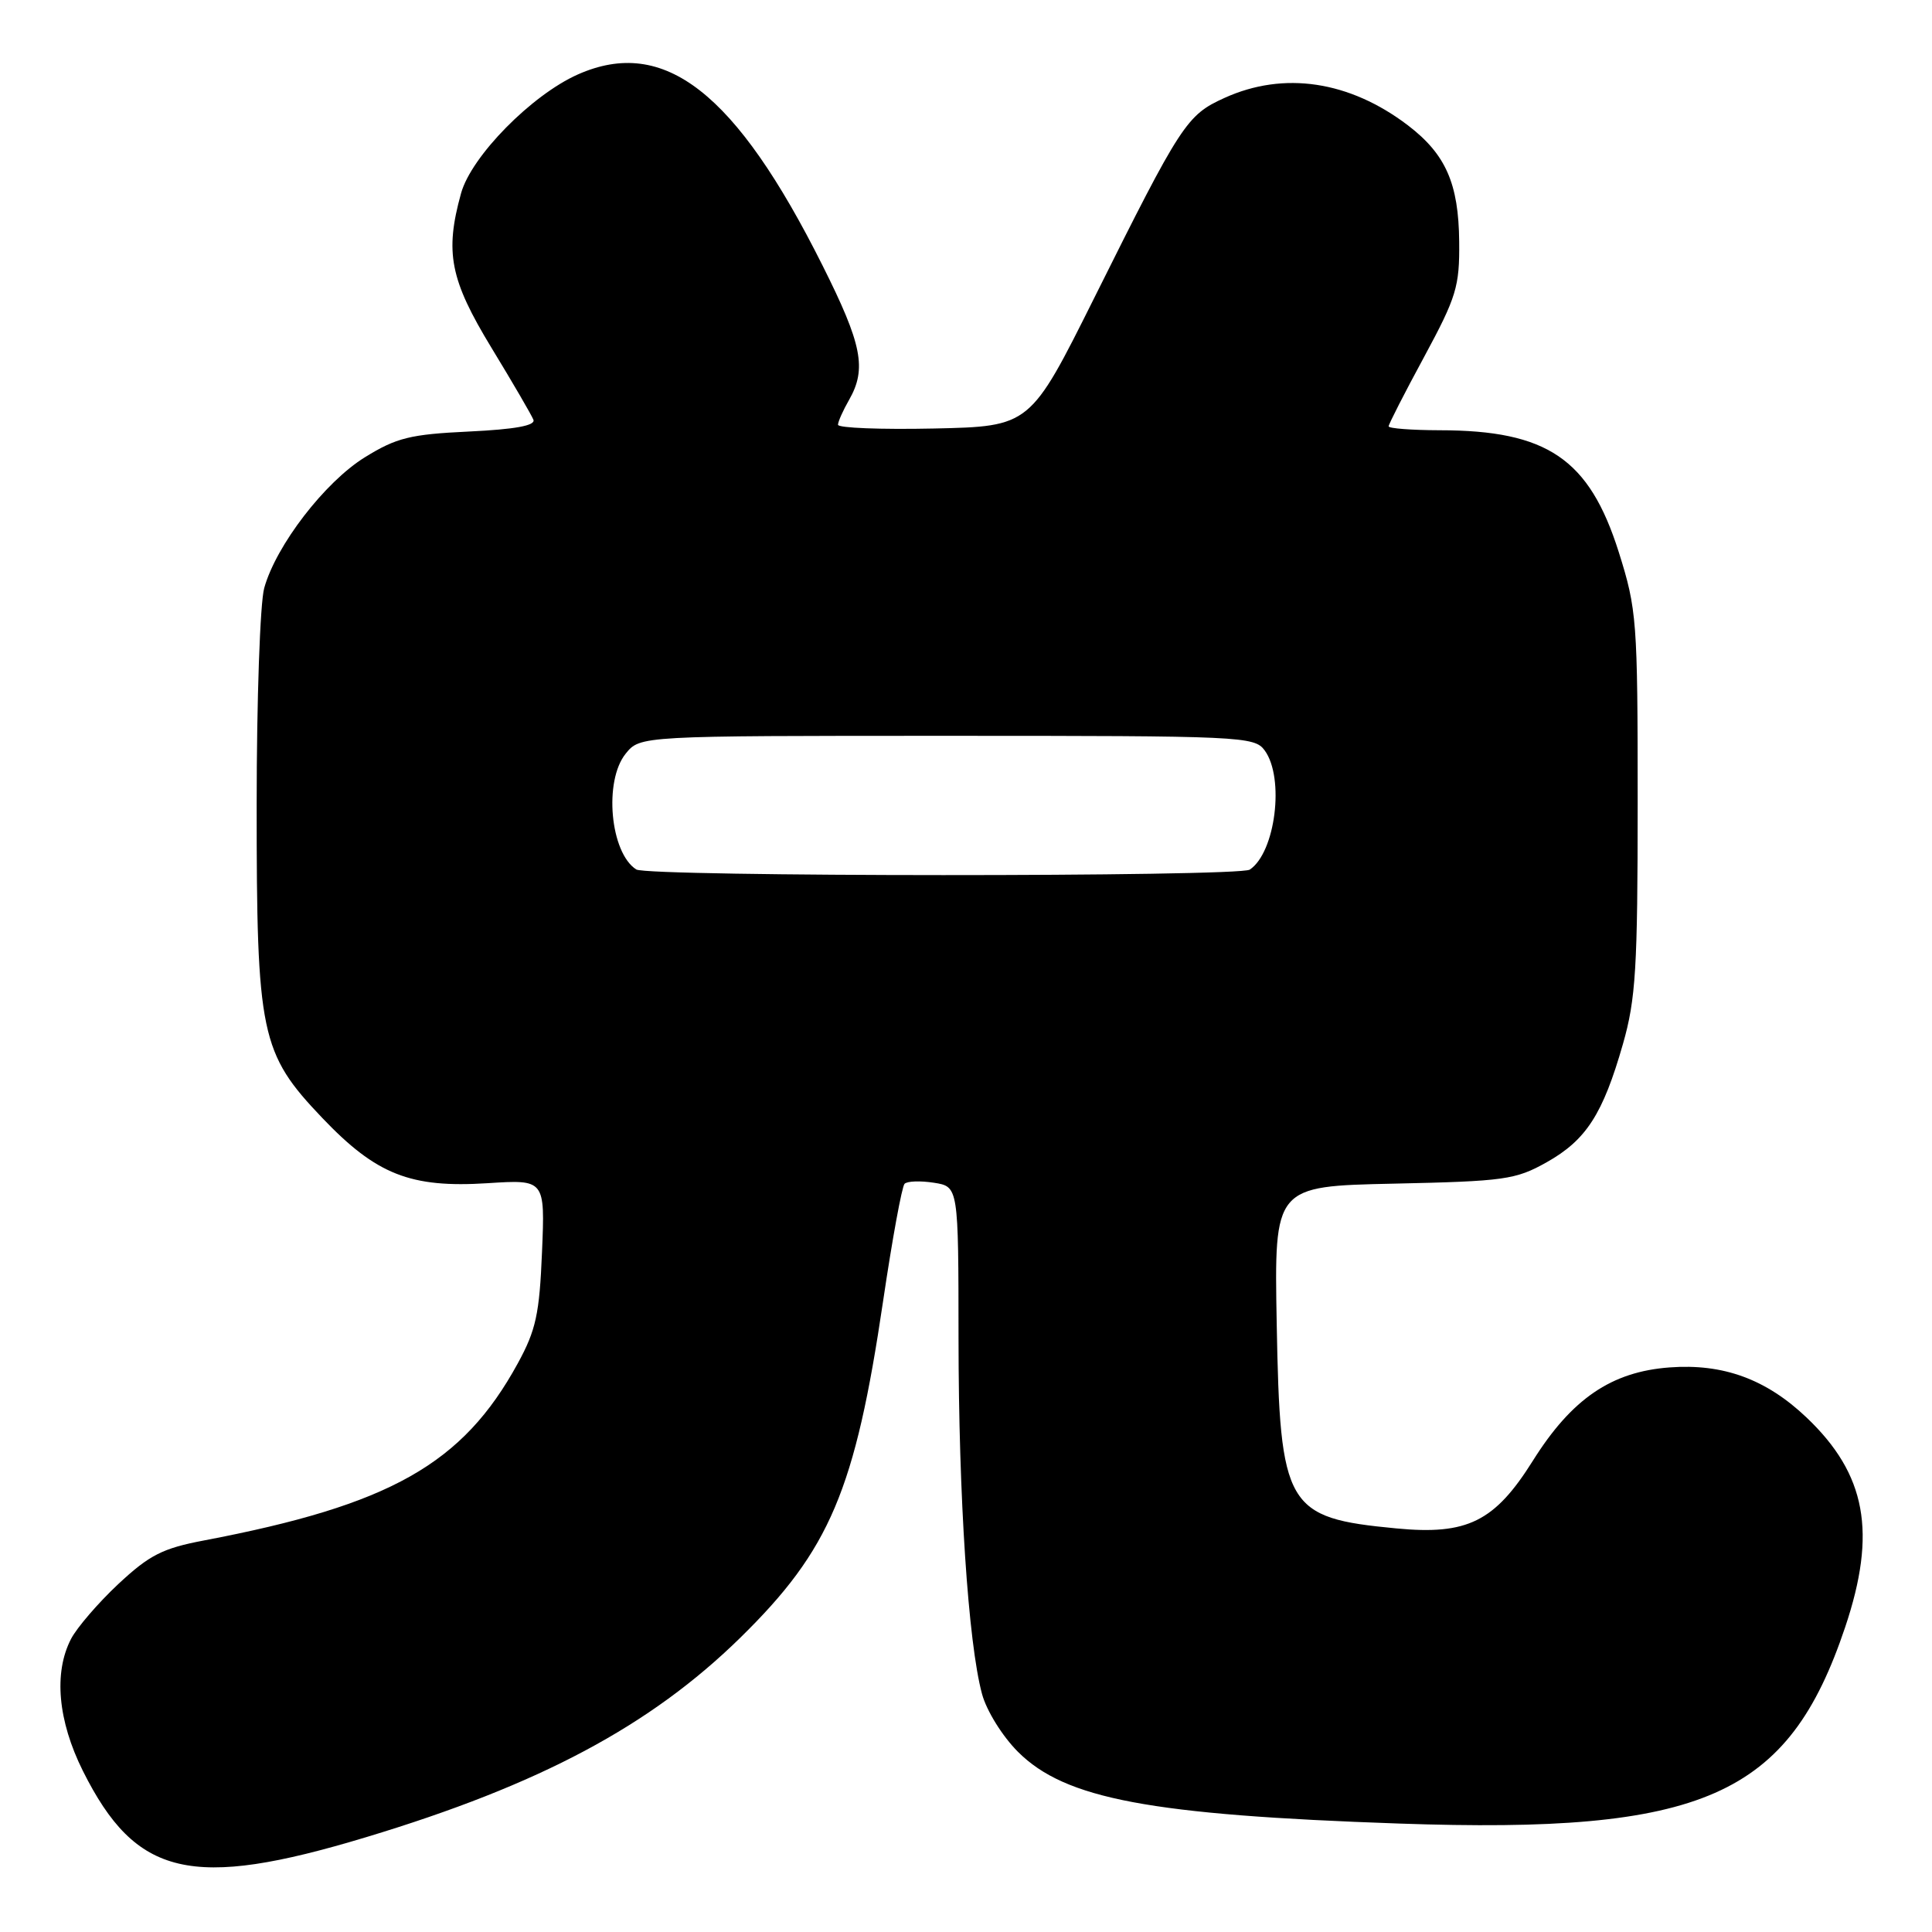 <?xml version="1.0" encoding="UTF-8" standalone="no"?>
<!DOCTYPE svg PUBLIC "-//W3C//DTD SVG 1.1//EN" "http://www.w3.org/Graphics/SVG/1.1/DTD/svg11.dtd" >
<svg xmlns="http://www.w3.org/2000/svg" xmlns:xlink="http://www.w3.org/1999/xlink" version="1.1" viewBox="0 0 256 256">
 <g >
 <path fill="currentColor"
d=" M 48.50 243.44 C 71.54 236.49 86.17 228.69 98.10 217.00 C 109.96 205.37 113.31 197.49 117.02 172.37 C 118.23 164.19 119.51 157.21 119.86 156.86 C 120.21 156.50 121.96 156.44 123.75 156.72 C 127.00 157.23 127.00 157.23 127.01 177.36 C 127.02 198.37 128.29 217.66 130.12 224.45 C 130.72 226.68 132.81 230.05 134.89 232.13 C 141.14 238.37 152.38 240.49 185.38 241.63 C 225.71 243.03 236.95 238.08 244.49 215.62 C 248.71 203.06 247.29 195.35 239.37 187.82 C 234.02 182.74 228.33 180.66 221.23 181.19 C 213.51 181.76 208.26 185.35 203.11 193.56 C 198.05 201.63 194.43 203.43 185.00 202.52 C 170.39 201.13 169.61 199.79 169.17 175.34 C 168.84 157.18 168.84 157.18 184.67 156.84 C 199.37 156.52 200.82 156.32 204.95 154.00 C 210.18 151.06 212.39 147.63 215.05 138.33 C 216.75 132.38 217.00 128.29 217.00 106.30 C 217.00 82.16 216.89 80.77 214.49 73.14 C 210.58 60.80 205.03 57.02 190.75 57.01 C 187.04 57.00 184.00 56.77 184.00 56.49 C 184.00 56.21 186.12 52.06 188.71 47.28 C 192.99 39.35 193.41 37.98 193.35 32.02 C 193.28 24.32 191.57 20.44 186.56 16.61 C 178.81 10.71 170.11 9.40 162.24 12.98 C 157.24 15.25 156.53 16.33 145.00 39.46 C 136.50 56.50 136.50 56.50 123.75 56.78 C 116.74 56.93 111.02 56.71 111.04 56.28 C 111.05 55.85 111.71 54.38 112.50 53.00 C 114.87 48.86 114.24 45.65 108.99 35.18 C 97.49 12.21 88.01 4.80 76.58 9.86 C 70.45 12.58 62.45 20.70 61.09 25.62 C 58.92 33.45 59.63 37.05 65.12 46.08 C 67.94 50.71 70.44 55.01 70.68 55.62 C 70.98 56.39 68.24 56.89 62.14 57.18 C 54.35 57.55 52.54 58.00 48.35 60.59 C 43.04 63.87 36.58 72.27 35.01 77.92 C 34.46 79.89 34.01 92.78 34.01 106.57 C 34.00 137.11 34.51 139.53 42.70 148.13 C 49.87 155.65 54.39 157.43 64.60 156.78 C 72.22 156.29 72.22 156.29 71.82 165.89 C 71.48 174.11 71.02 176.25 68.60 180.67 C 61.30 194.01 51.71 199.42 27.02 204.12 C 21.53 205.16 19.80 206.05 15.68 209.89 C 13.01 212.39 10.19 215.67 9.41 217.17 C 7.09 221.65 7.67 228.01 10.98 234.65 C 18.01 248.71 25.34 250.43 48.50 243.44 Z  M 84.31 115.21 C 80.85 113.01 79.98 103.48 82.91 99.86 C 84.82 97.50 84.82 97.50 125.49 97.50 C 164.60 97.50 166.22 97.57 167.58 99.44 C 170.24 103.08 169.01 112.96 165.60 115.23 C 164.14 116.21 85.84 116.19 84.31 115.21 Z "/>
</g>
</svg>
